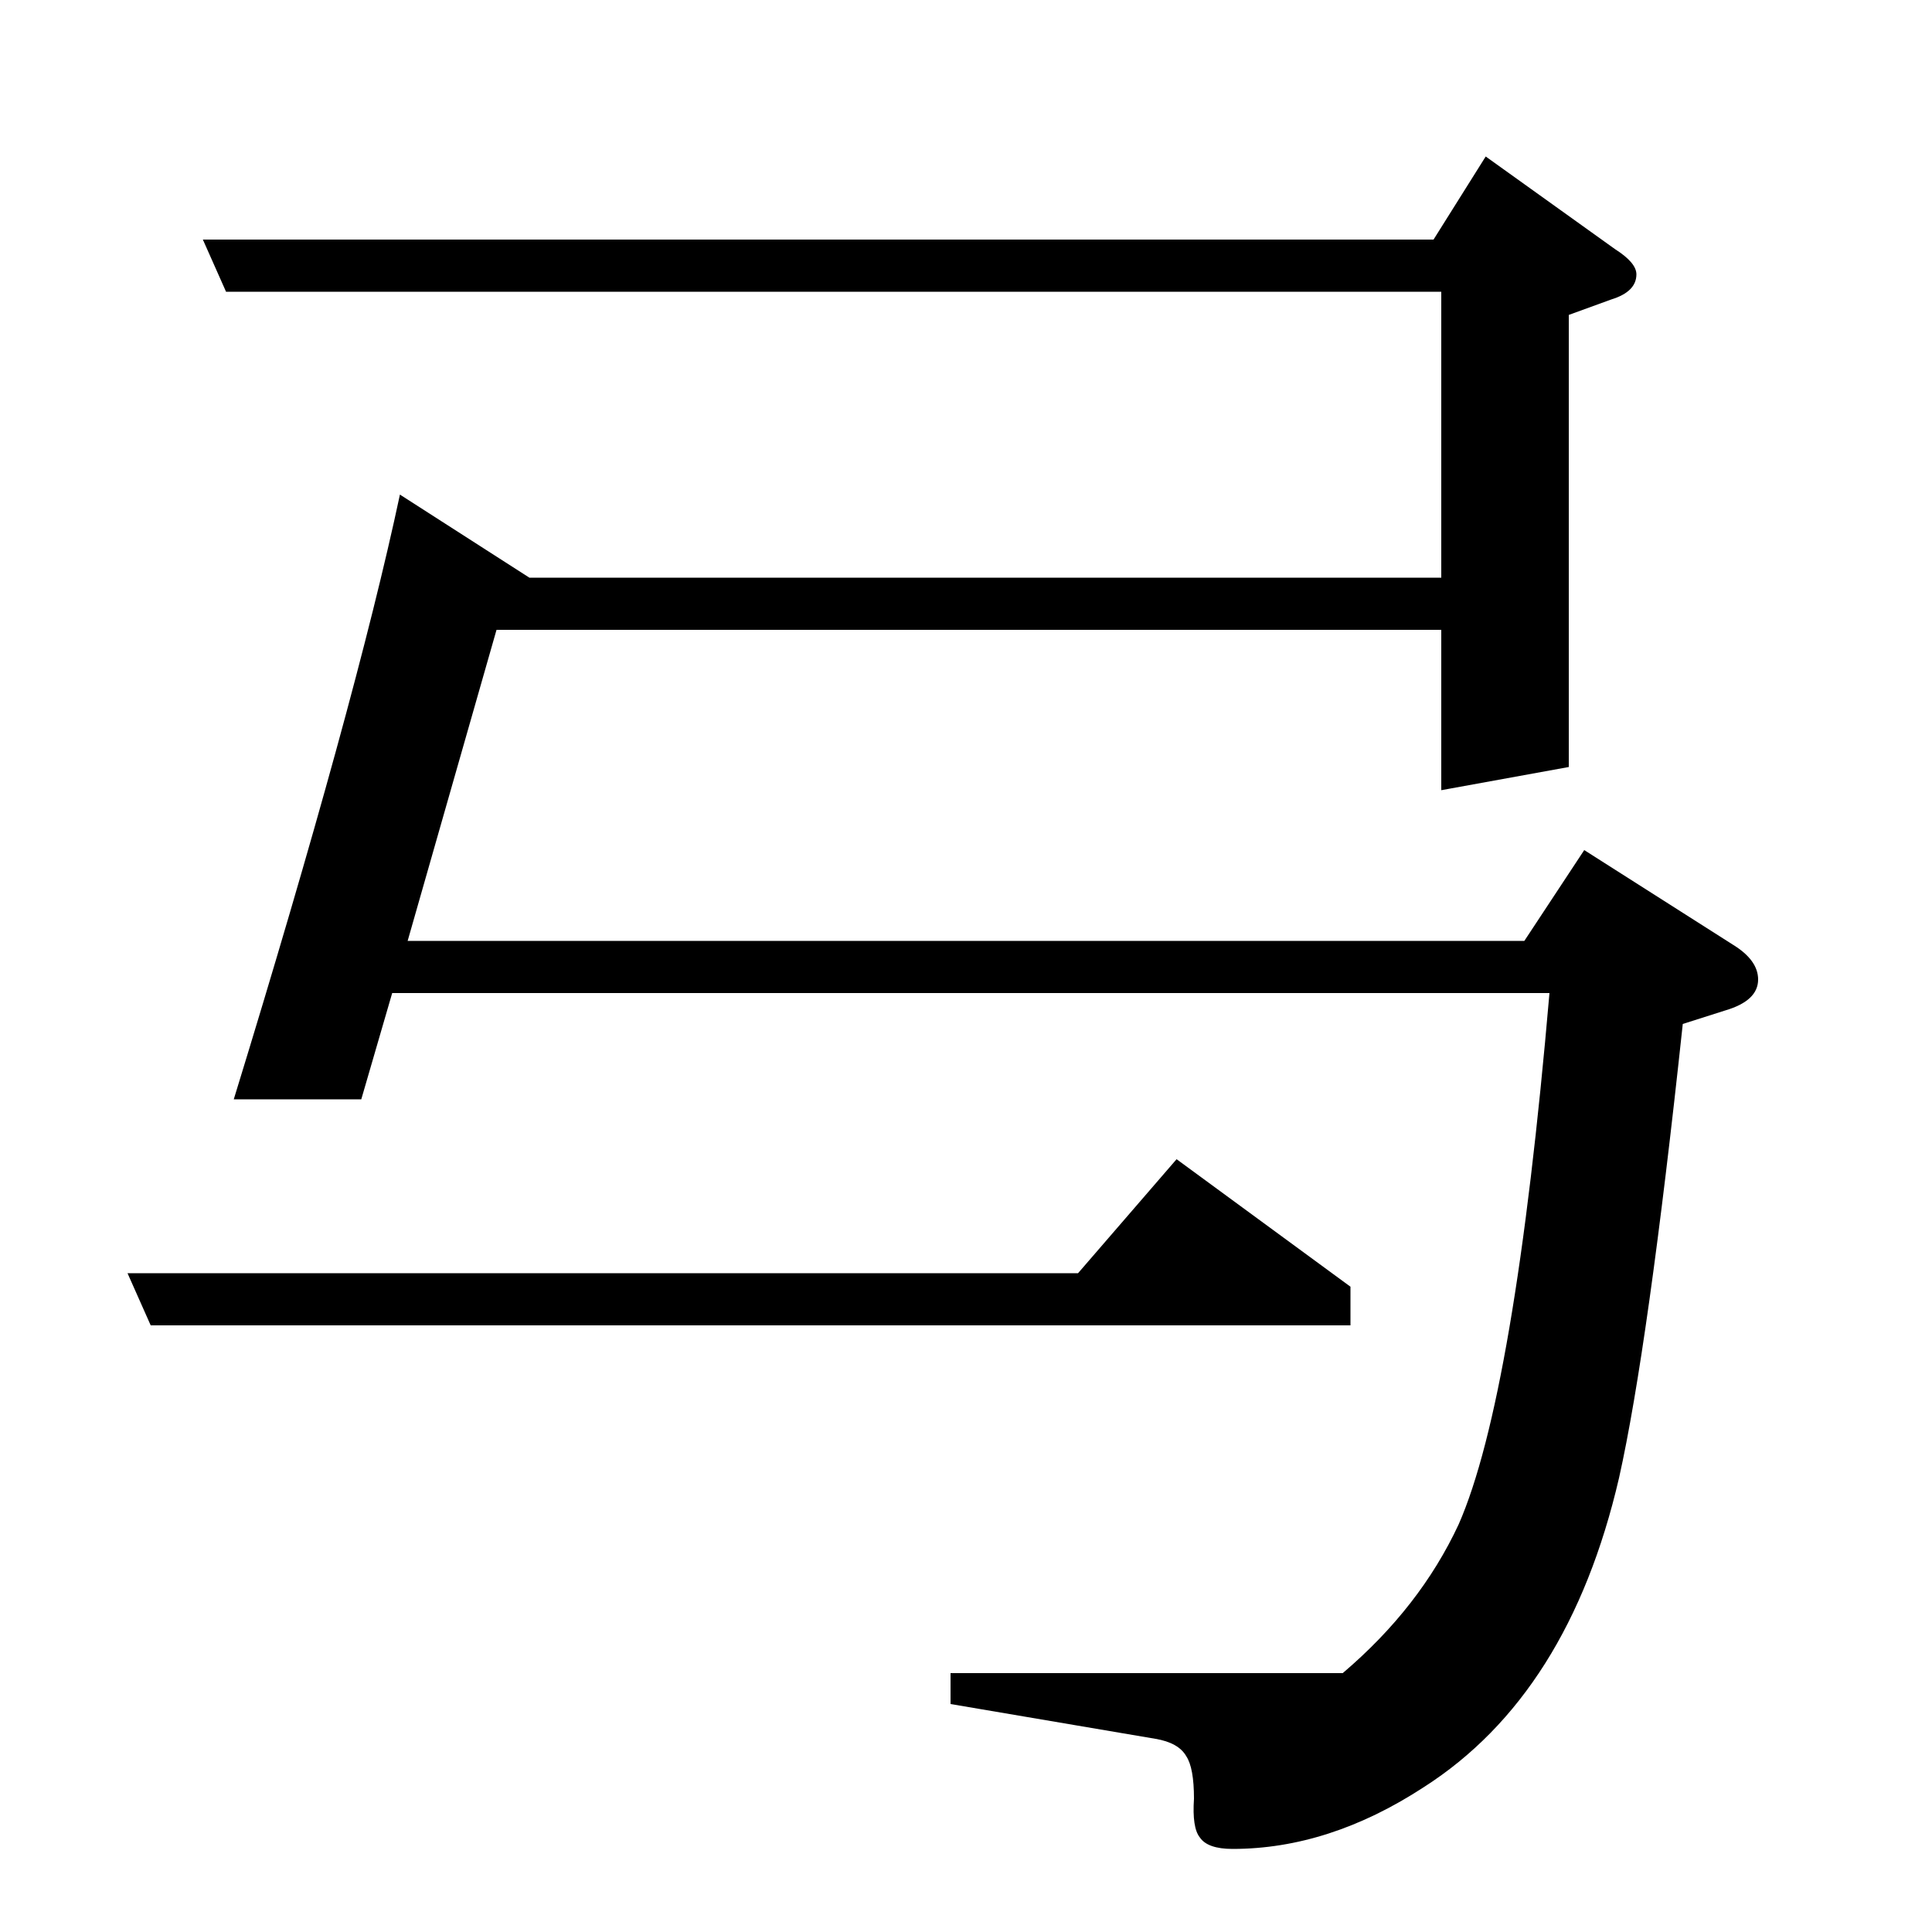 <?xml version="1.0" standalone="no"?>
<!DOCTYPE svg PUBLIC "-//W3C//DTD SVG 1.1//EN" "http://www.w3.org/Graphics/SVG/1.1/DTD/svg11.dtd" >
<svg xmlns="http://www.w3.org/2000/svg" xmlns:xlink="http://www.w3.org/1999/xlink" version="1.1" viewBox="0 -120 1000 1000">
  <g transform="matrix(1 0 0 -1 0 880)">
   <path fill="currentColor"
d="M769 919l67 -48q11 -7 11 -13q0 -9 -13 -13l-22 -8v-234l-66 -12v83h-489l-46 -161h578l31 47l77 -49q13 -8 13 -18q0 -11 -17 -16l-22 -7q-18 -168 -33 -235q-26 -112 -101 -160q-49 -32 -99 -32q-13 0 -17 6q-4 5 -3 20q0 16 -4 22q-4 7 -16 9l-106 18v16h203
q40 34 60 77q29 66 47 275h-599l-16 -55h-66q63 205 86 313l67 -43h472v148h-629l-12 27h637zM609 400l90 -66v-20h-621l-12 27h492z" />
  </g>

</svg>
